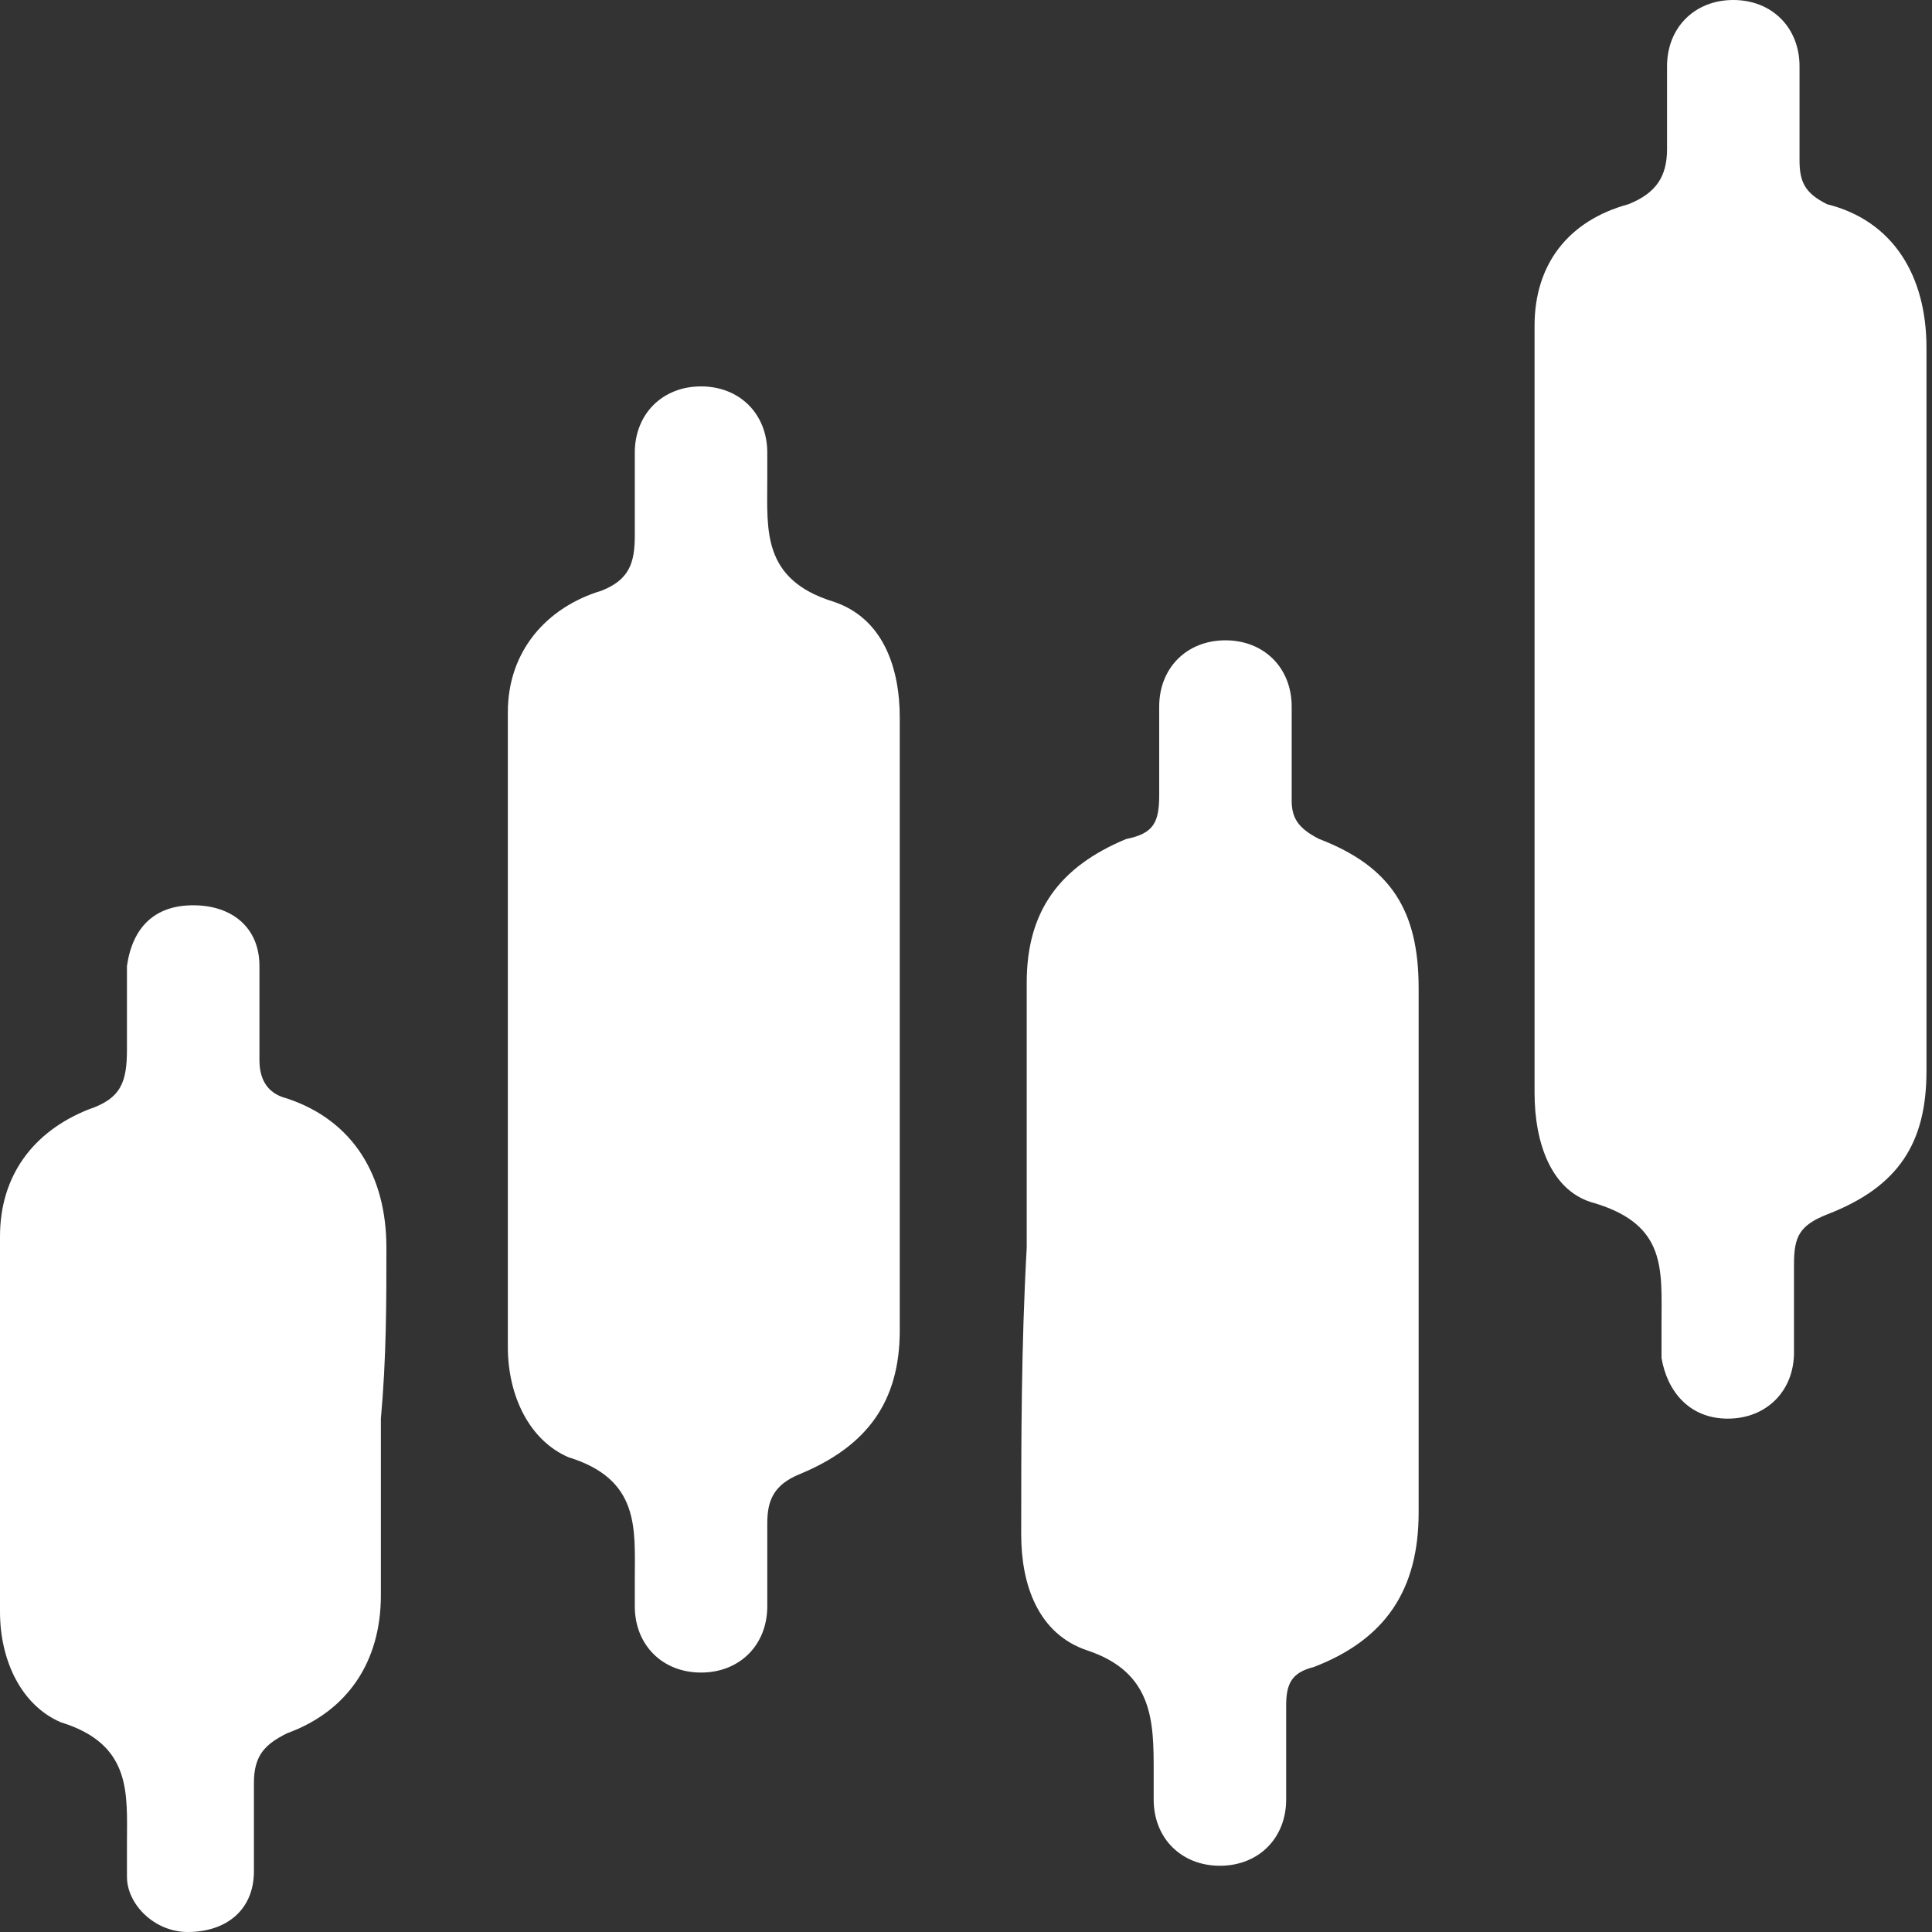 <svg width="35" height="35" viewBox="0 0 35 35" fill="none" xmlns="http://www.w3.org/2000/svg">
<rect x="0" y="0" width="35" height="35" fill="#333333" stroke="none"/>
<path d="M34.9 12.9C34.9 15.1 34.9 17.3 34.9 19.4C34.9 20.7 34.4 21.5 33.1 22C32.6 22.2 32.5 22.4 32.5 22.9C32.5 23.4 32.5 24 32.5 24.5C32.5 25.2 32 25.7 31.3 25.7C30.6 25.7 30.2 25.2 30.1 24.6C30.1 24.4 30.1 24.2 30.1 24C30.1 23 30.2 22.2 28.9 21.8C28.1 21.6 27.8 20.7 27.8 19.8C27.8 15.2 27.8 10.6 27.8 5.9C27.8 4.8 28.4 4 29.5 3.7C30 3.5 30.2 3.2 30.2 2.7C30.2 2.2 30.2 1.7 30.2 1.2C30.2 0.5 30.7 0 31.4 0C32.1 0 32.6 0.5 32.6 1.2C32.6 1.8 32.6 2.3 32.6 2.9C32.6 3.3 32.7 3.5 33.1 3.7C34.3 4 34.9 5 34.9 6.3C34.9 8.5 34.9 10.7 34.9 12.9ZM16.3 13C16.3 12.1 16 11.2 15.1 10.9C13.8 10.5 13.9 9.6 13.9 8.7C13.9 8.5 13.9 8.4 13.9 8.2C13.9 7.5 13.4 7 12.7 7C12 7 11.5 7.5 11.5 8.2C11.5 8.7 11.5 9.2 11.5 9.7C11.5 10.2 11.4 10.5 10.9 10.7C9.9 11 9.2 11.8 9.2 12.9C9.2 16.7 9.2 20.6 9.2 24.4C9.2 25.3 9.6 26.1 10.3 26.4C11.6 26.8 11.5 27.7 11.5 28.6C11.5 28.8 11.5 28.9 11.5 29.1C11.5 29.8 12 30.3 12.7 30.3C13.4 30.3 13.9 29.8 13.9 29.1C13.9 28.6 13.9 28.1 13.9 27.6C13.9 27.2 14 26.9 14.5 26.7C15.7 26.2 16.3 25.4 16.3 24.1C16.3 22.3 16.3 20.5 16.3 18.7C16.3 16.8 16.3 14.9 16.3 13ZM18.5 27.8C18.5 28.7 18.8 29.6 19.7 29.9C20.9 30.3 20.9 31.2 20.9 32.1C20.9 32.3 20.9 32.4 20.9 32.6C20.9 33.3 21.4 33.8 22.1 33.8C22.8 33.8 23.3 33.3 23.3 32.6C23.3 32 23.3 31.5 23.3 30.9C23.3 30.5 23.4 30.3 23.8 30.2C25.1 29.7 25.7 28.8 25.7 27.4C25.7 24.2 25.7 21.1 25.7 17.9C25.7 16.5 25.2 15.7 23.9 15.2C23.5 15 23.4 14.8 23.4 14.5C23.4 13.9 23.4 13.4 23.4 12.8C23.4 12.1 22.9 11.6 22.2 11.6C21.5 11.6 21 12.1 21 12.8C21 13.3 21 13.9 21 14.4C21 14.9 20.9 15.1 20.4 15.2C19.2 15.7 18.6 16.5 18.6 17.8C18.6 19.4 18.6 21 18.6 22.6C18.5 24.4 18.5 26.1 18.5 27.8ZM7 22.6C7 21.3 6.4 20.3 5.2 19.9C4.8 19.8 4.7 19.5 4.7 19.2C4.7 18.6 4.7 18 4.7 17.5C4.7 16.8 4.2 16.4 3.5 16.4C2.8 16.4 2.4 16.8 2.3 17.5C2.3 18 2.3 18.5 2.3 19C2.3 19.6 2.2 19.9 1.6 20.1C0.6 20.5 0 21.3 0 22.4C0 24.7 0 26.9 0 29.2C0 30.1 0.4 30.9 1.1 31.2C2.4 31.6 2.3 32.5 2.3 33.4C2.3 33.6 2.3 33.8 2.3 34C2.3 34.5 2.8 35 3.4 35C4.1 35 4.6 34.6 4.6 33.9C4.6 33.4 4.6 32.8 4.6 32.3C4.6 31.8 4.8 31.6 5.2 31.4C6.3 31 6.9 30.1 6.9 28.9C6.9 27.8 6.9 26.8 6.9 25.7C7 24.6 7 23.6 7 22.6Z" fill="white"/>
</svg>
